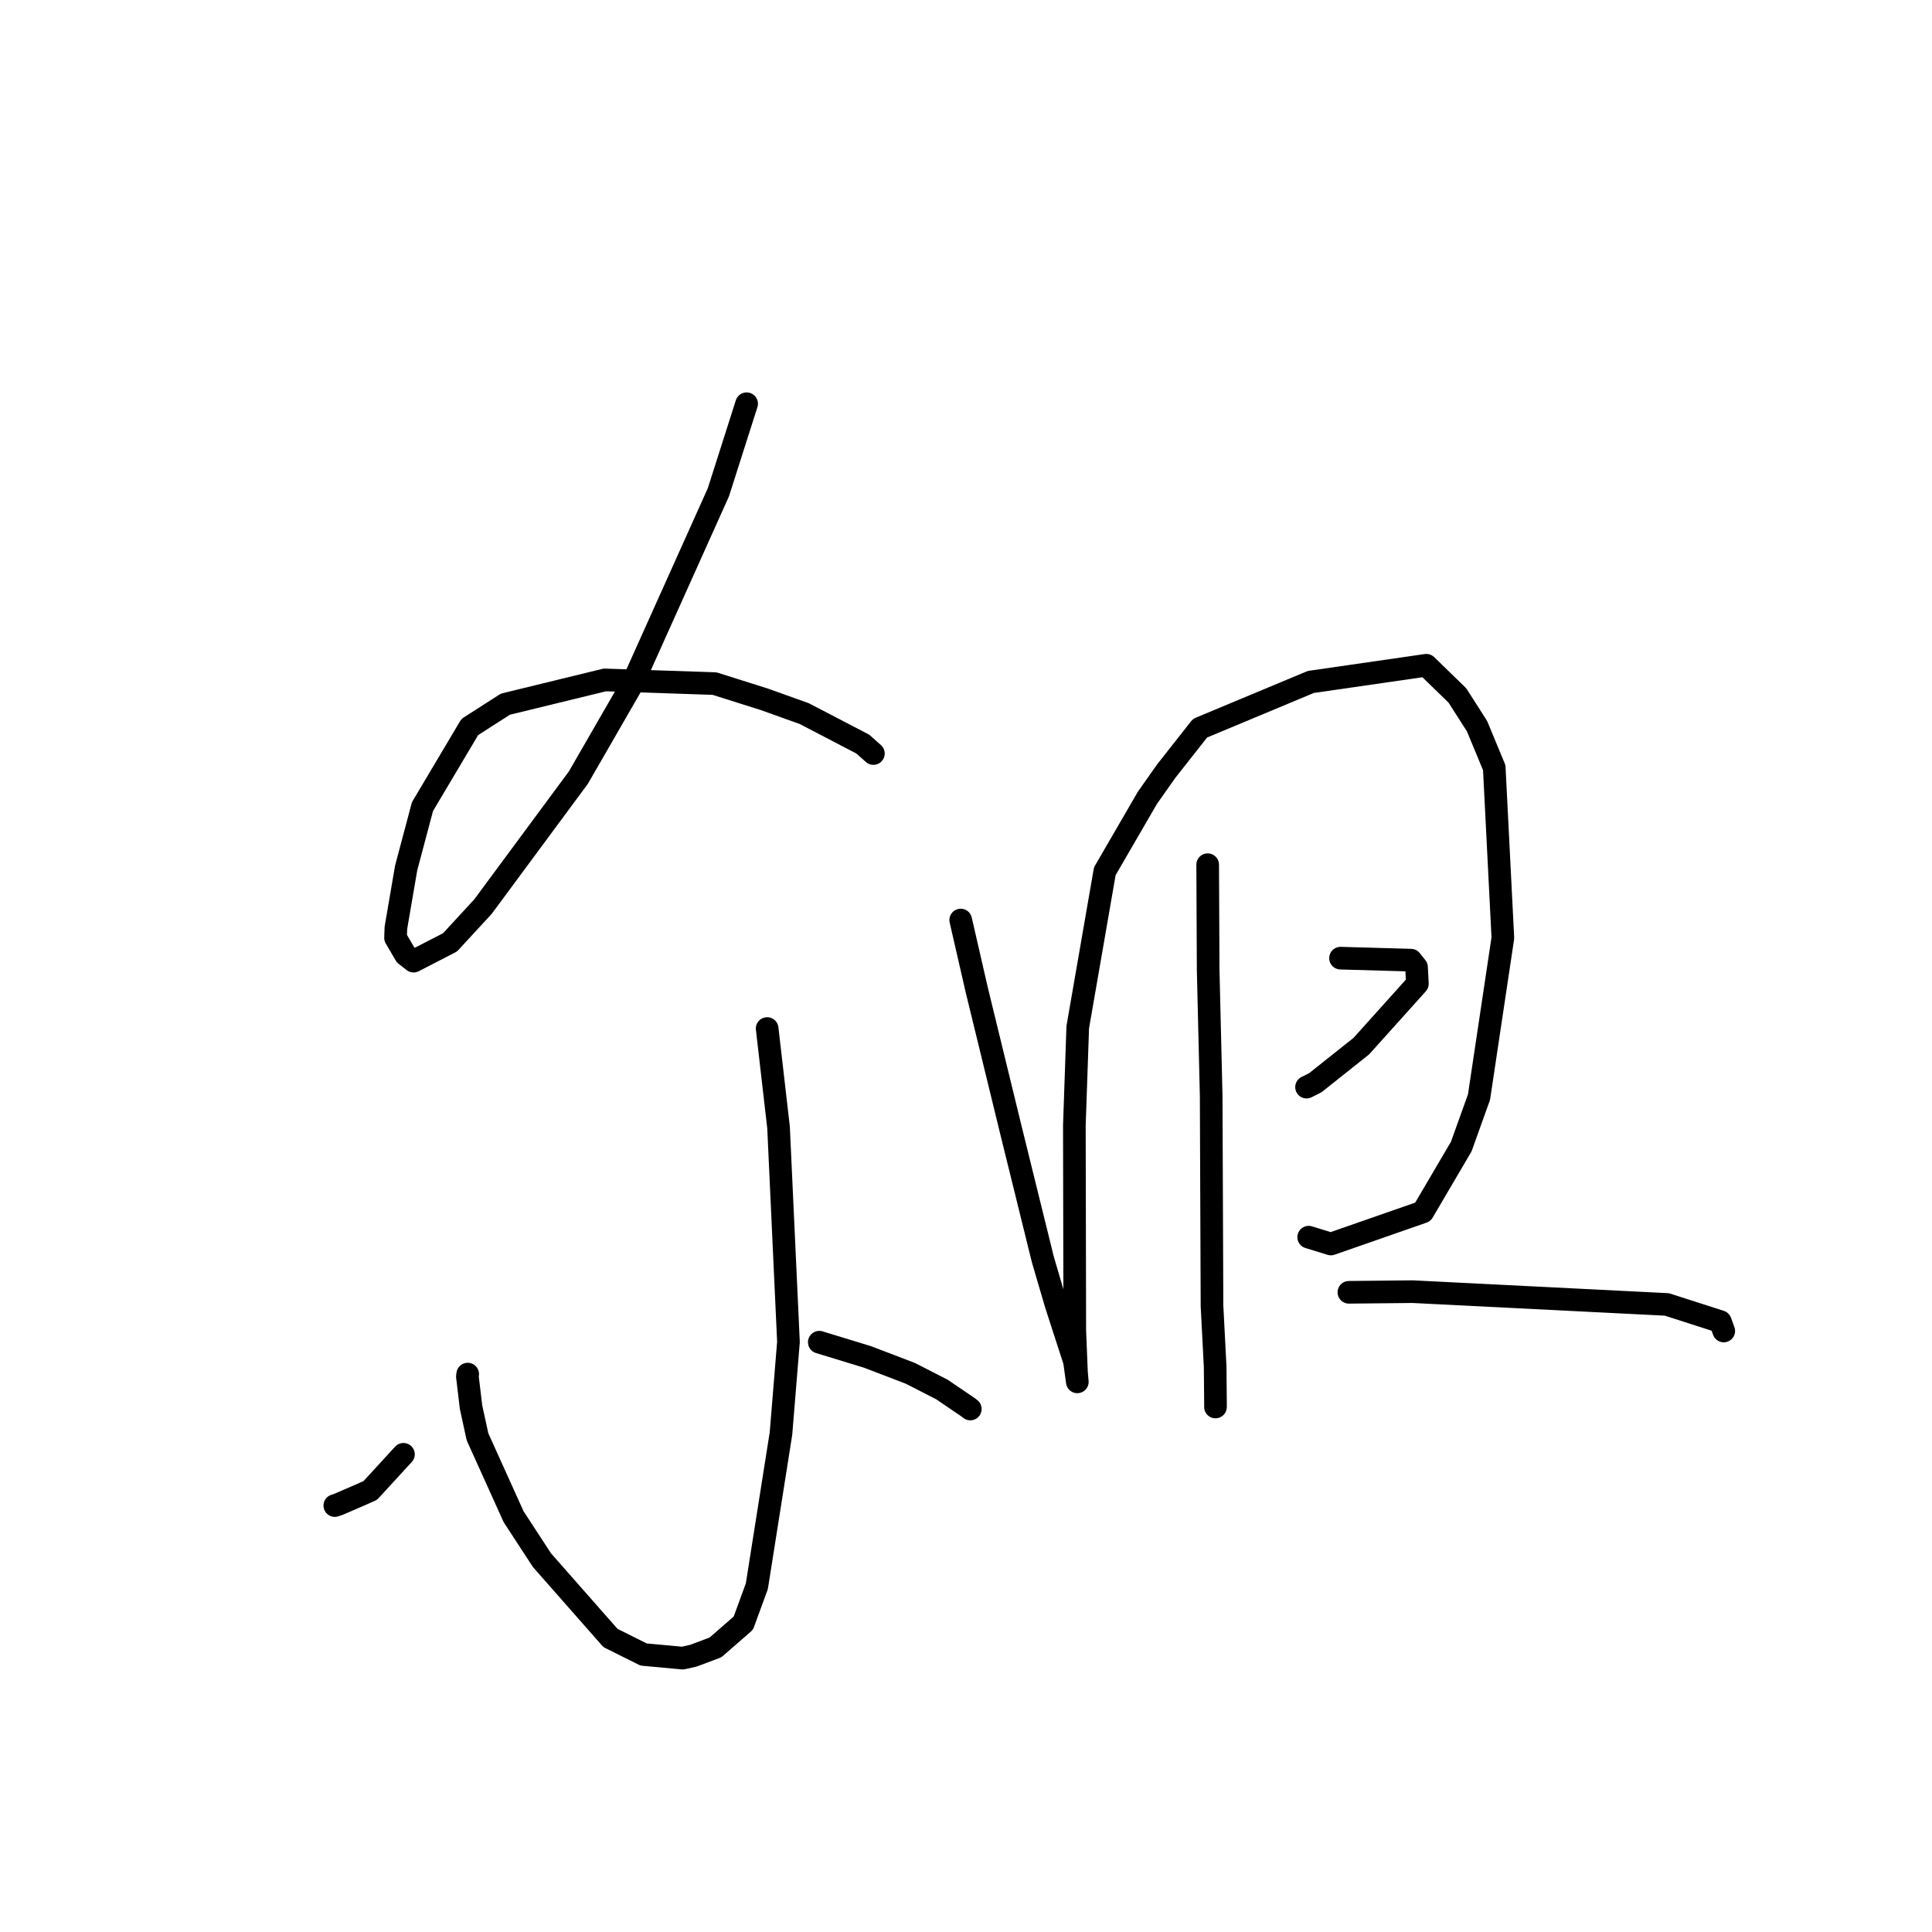 <?xml version="1.0" standalone="no"?>
    <svg width="256" height="256" xmlns="http://www.w3.org/2000/svg" version="1.1">
    <polyline stroke="black" stroke-width="3" stroke-linecap="round" fill="transparent" stroke-linejoin="round" points="98.931 53.497 95.189 65.233 83.729 90.738 76.641 103.033 64.002 120.126 59.633 124.868 54.799 127.357 53.732 126.518 52.41 124.262 52.459 122.936 53.817 115.017 55.98 106.881 62.252 96.328 66.966 93.308 80.15 90.093 94.678 90.579 101.267 92.659 106.568 94.557 114.32 98.594 115.601 99.732 115.719 99.837 115.729 99.846 " />
        <polyline stroke="black" stroke-width="3" stroke-linecap="round" fill="transparent" stroke-linejoin="round" points="101.652 136.287 103.162 149.395 104.475 177.809 103.483 189.952 100.286 210.183 98.498 215.071 94.807 218.289 91.889 219.386 90.466 219.709 85.278 219.232 80.888 217.039 71.816 206.734 68.056 200.971 63.271 190.385 62.418 186.471 61.931 182.4 61.973 182.077 " />
        <polyline stroke="black" stroke-width="3" stroke-linecap="round" fill="transparent" stroke-linejoin="round" points="53.46 192.705 49.061 197.495 47.581 198.152 44.909 199.308 44.366 199.496 " />
        <polyline stroke="black" stroke-width="3" stroke-linecap="round" fill="transparent" stroke-linejoin="round" points="108.561 177.849 114.96 179.806 120.625 181.974 124.818 184.121 128.348 186.523 128.573 186.701 " />
        <polyline stroke="black" stroke-width="3" stroke-linecap="round" fill="transparent" stroke-linejoin="round" points="127.299 121.91 129.425 131.172 133.985 149.877 138.177 166.868 139.908 172.771 142.377 180.401 142.715 182.852 142.748 183.091 142.75 183.105 142.641 181.872 142.414 176.339 142.358 149.146 142.807 136.111 146.392 115.445 152.042 105.708 154.533 102.176 159.011 96.489 173.687 90.363 188.995 88.15 193.113 92.152 195.711 96.219 197.996 101.722 199.137 124.281 195.978 145.365 193.624 151.927 188.535 160.589 176.35 164.837 173.408 163.932 " />
        <polyline stroke="black" stroke-width="3" stroke-linecap="round" fill="transparent" stroke-linejoin="round" points="160.023 114.578 160.089 128.541 160.488 145.224 160.597 173.033 161.014 181.098 161.062 186.339 161.057 186.43 161.057 186.431 161.057 186.432 " />
        <polyline stroke="black" stroke-width="3" stroke-linecap="round" fill="transparent" stroke-linejoin="round" points="177.627 126.961 186.951 127.226 187.699 128.159 187.811 130.351 180.383 138.617 174.28 143.47 173.125 144.049 " />
        <polyline stroke="black" stroke-width="3" stroke-linecap="round" fill="transparent" stroke-linejoin="round" points="178.736 171.237 187.181 171.151 220.868 172.845 227.957 175.123 228.368 176.255 228.401 176.344 228.407 176.362 " />
        </svg>